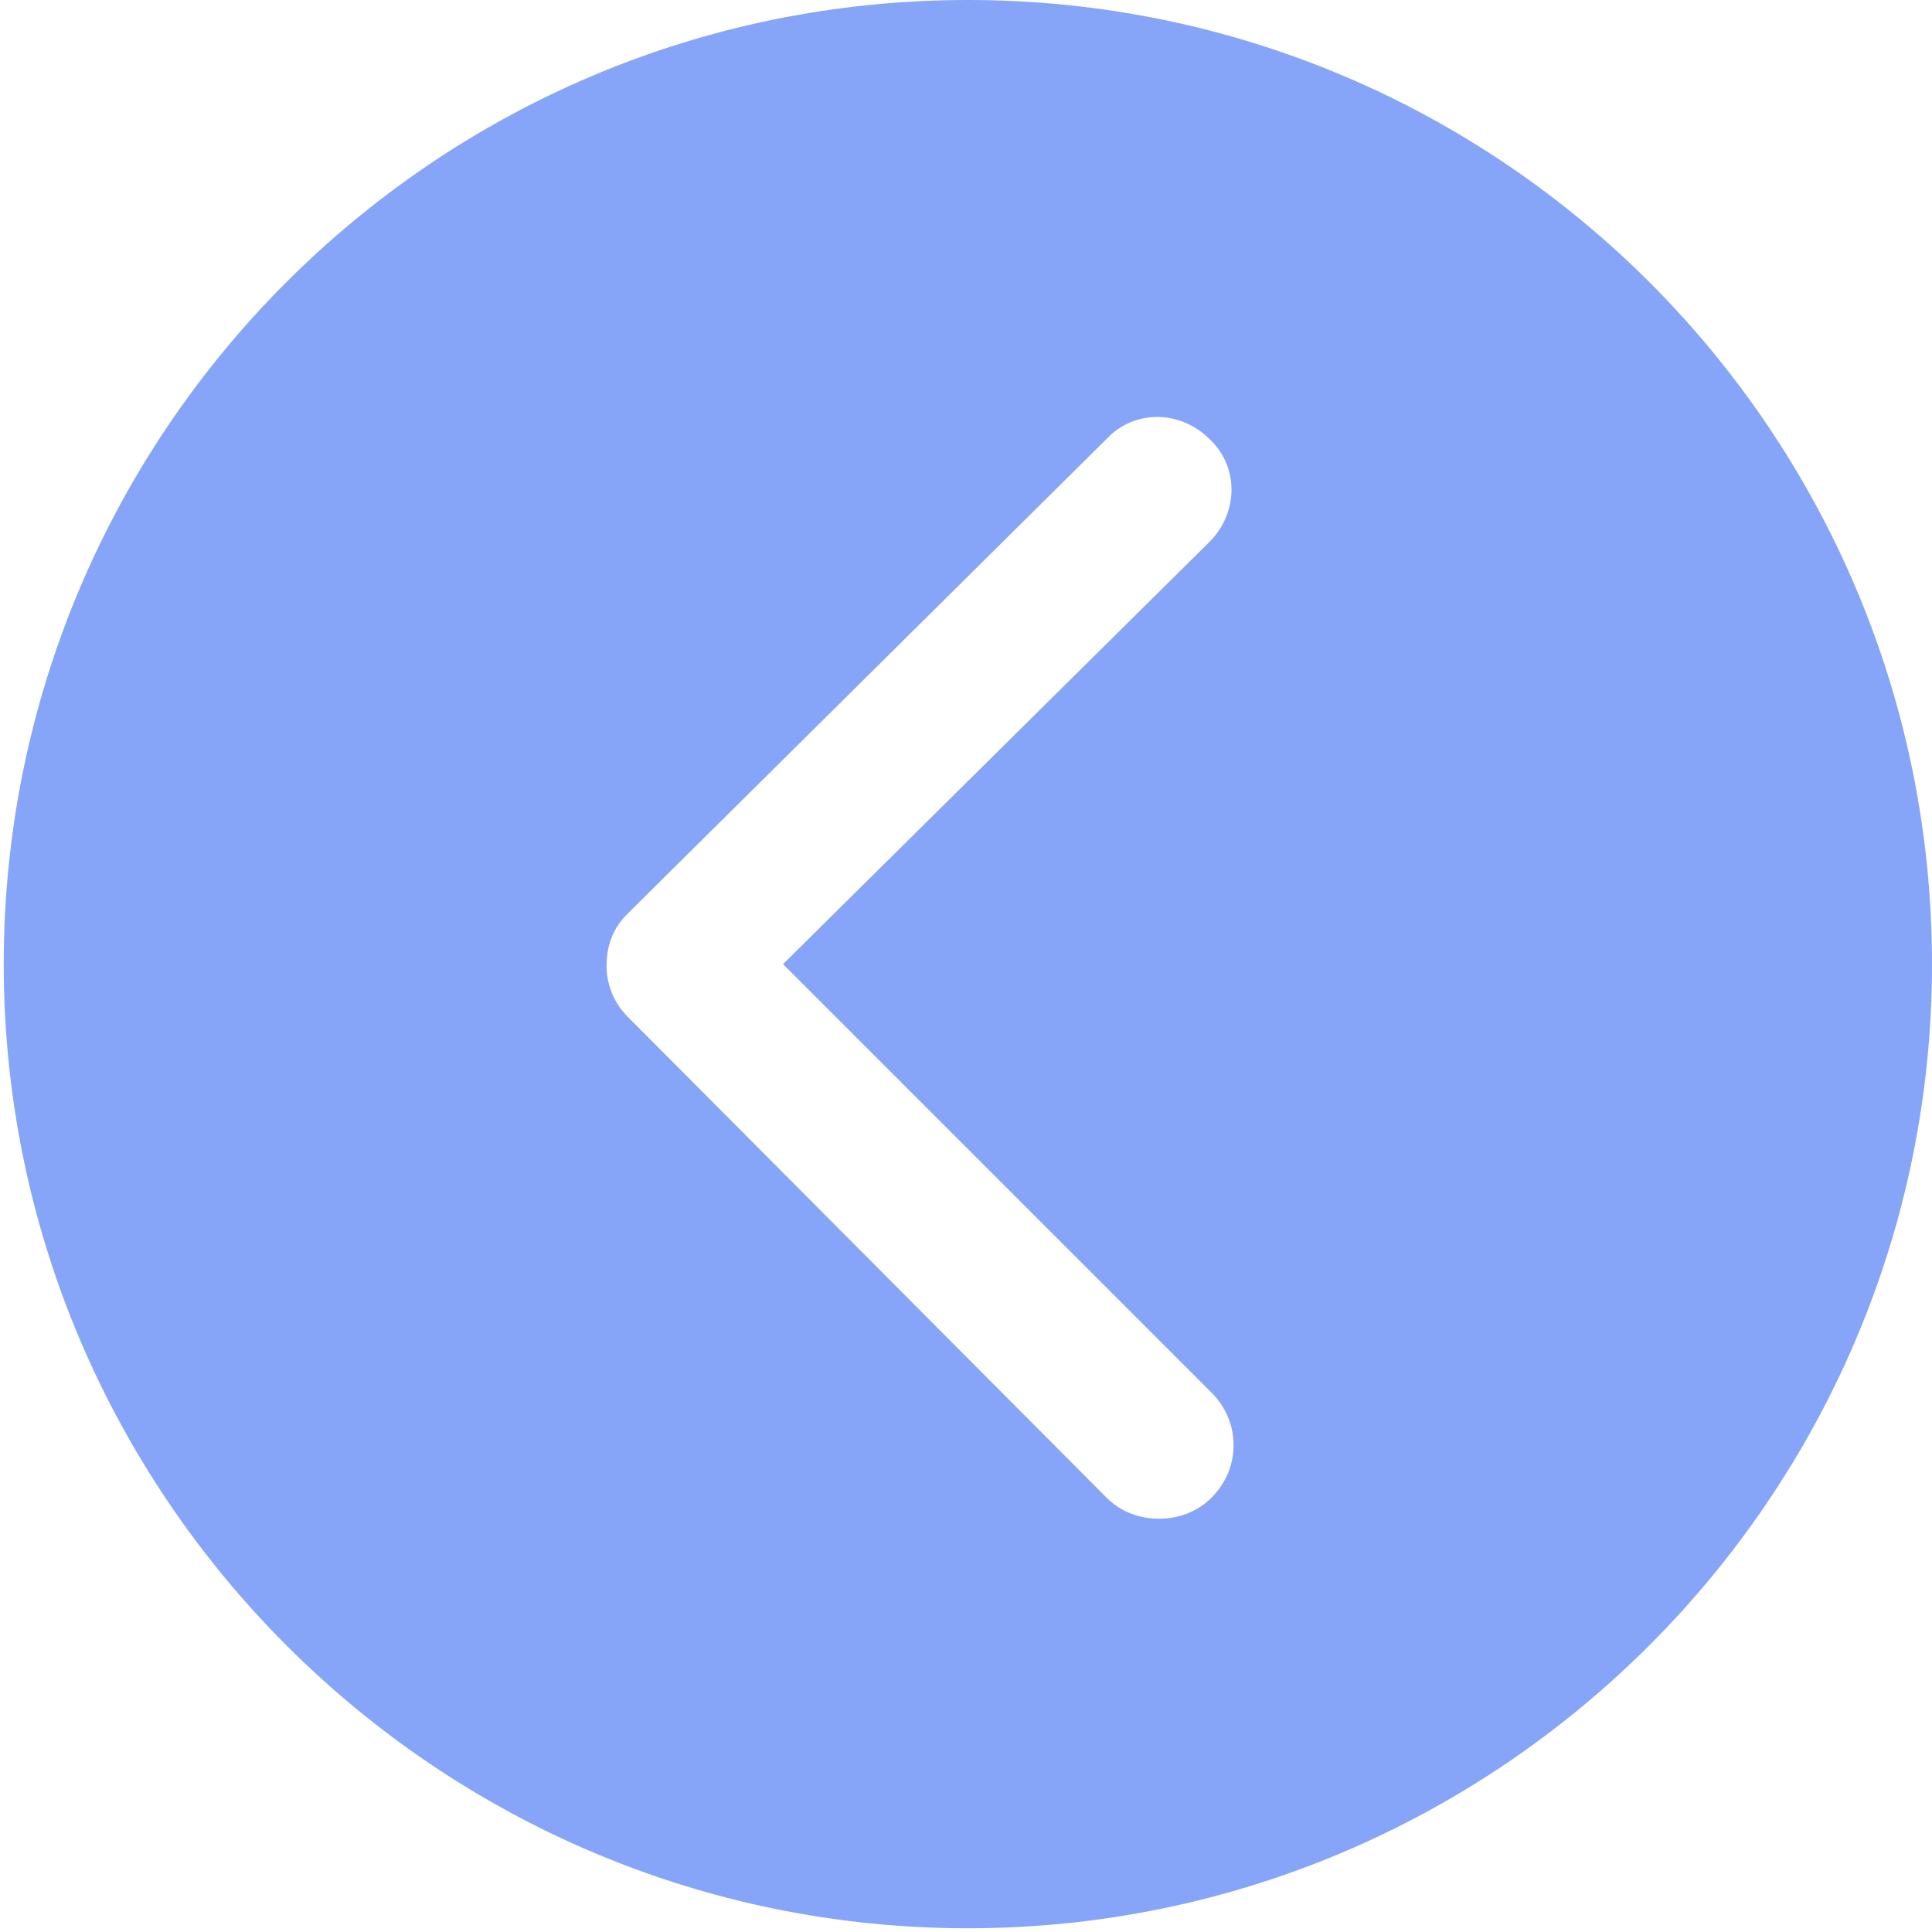 <?xml version="1.0" encoding="UTF-8" standalone="no"?>
<svg width="30px" height="30px" viewBox="0 0 30 30" version="1.1" xmlns="http://www.w3.org/2000/svg" xmlns:xlink="http://www.w3.org/1999/xlink">
    <!-- Generator: Sketch 48 (47235) - http://www.bohemiancoding.com/sketch -->
    <title>左边-箭头@2x</title>
    <desc>Created with Sketch.</desc>
    <defs></defs>
    <g id="3-2帮助中心" stroke="none" stroke-width="1" fill="none" fill-rule="evenodd" transform="translate(-611, -879)">
        <g id="内容" transform="translate(360, 540)" fill="#86A5F8" fill-rule="nonzero">
            <g id="左边-箭头" transform="translate(266, 354) scale(-1, 1) translate(-266, -354) translate(251, 339)">
                <path d="M14.971,1.4274296e-15 C6.686,1.4274296e-15 0,6.719 0,14.971 C0,23.223 6.719,29.942 14.971,29.942 C23.223,29.942 29.942,23.223 29.942,14.971 C29.942,6.719 23.255,0 14.971,1.4274296e-15 Z M20.255,15.786 L12.818,23.255 C12.59,23.484 12.296,23.582 12.003,23.582 C11.709,23.582 11.416,23.484 11.187,23.255 C10.731,22.799 10.731,22.081 11.187,21.625 L17.841,14.971 L11.22,8.415 C10.763,7.958 10.763,7.241 11.22,6.817 C11.677,6.36 12.394,6.36 12.818,6.817 L20.255,14.188 C20.483,14.416 20.581,14.677 20.581,15.003 C20.581,15.264 20.483,15.558 20.255,15.786 L20.255,15.786 Z" id="Shape"></path>
            </g>
        </g>
    </g>
</svg>